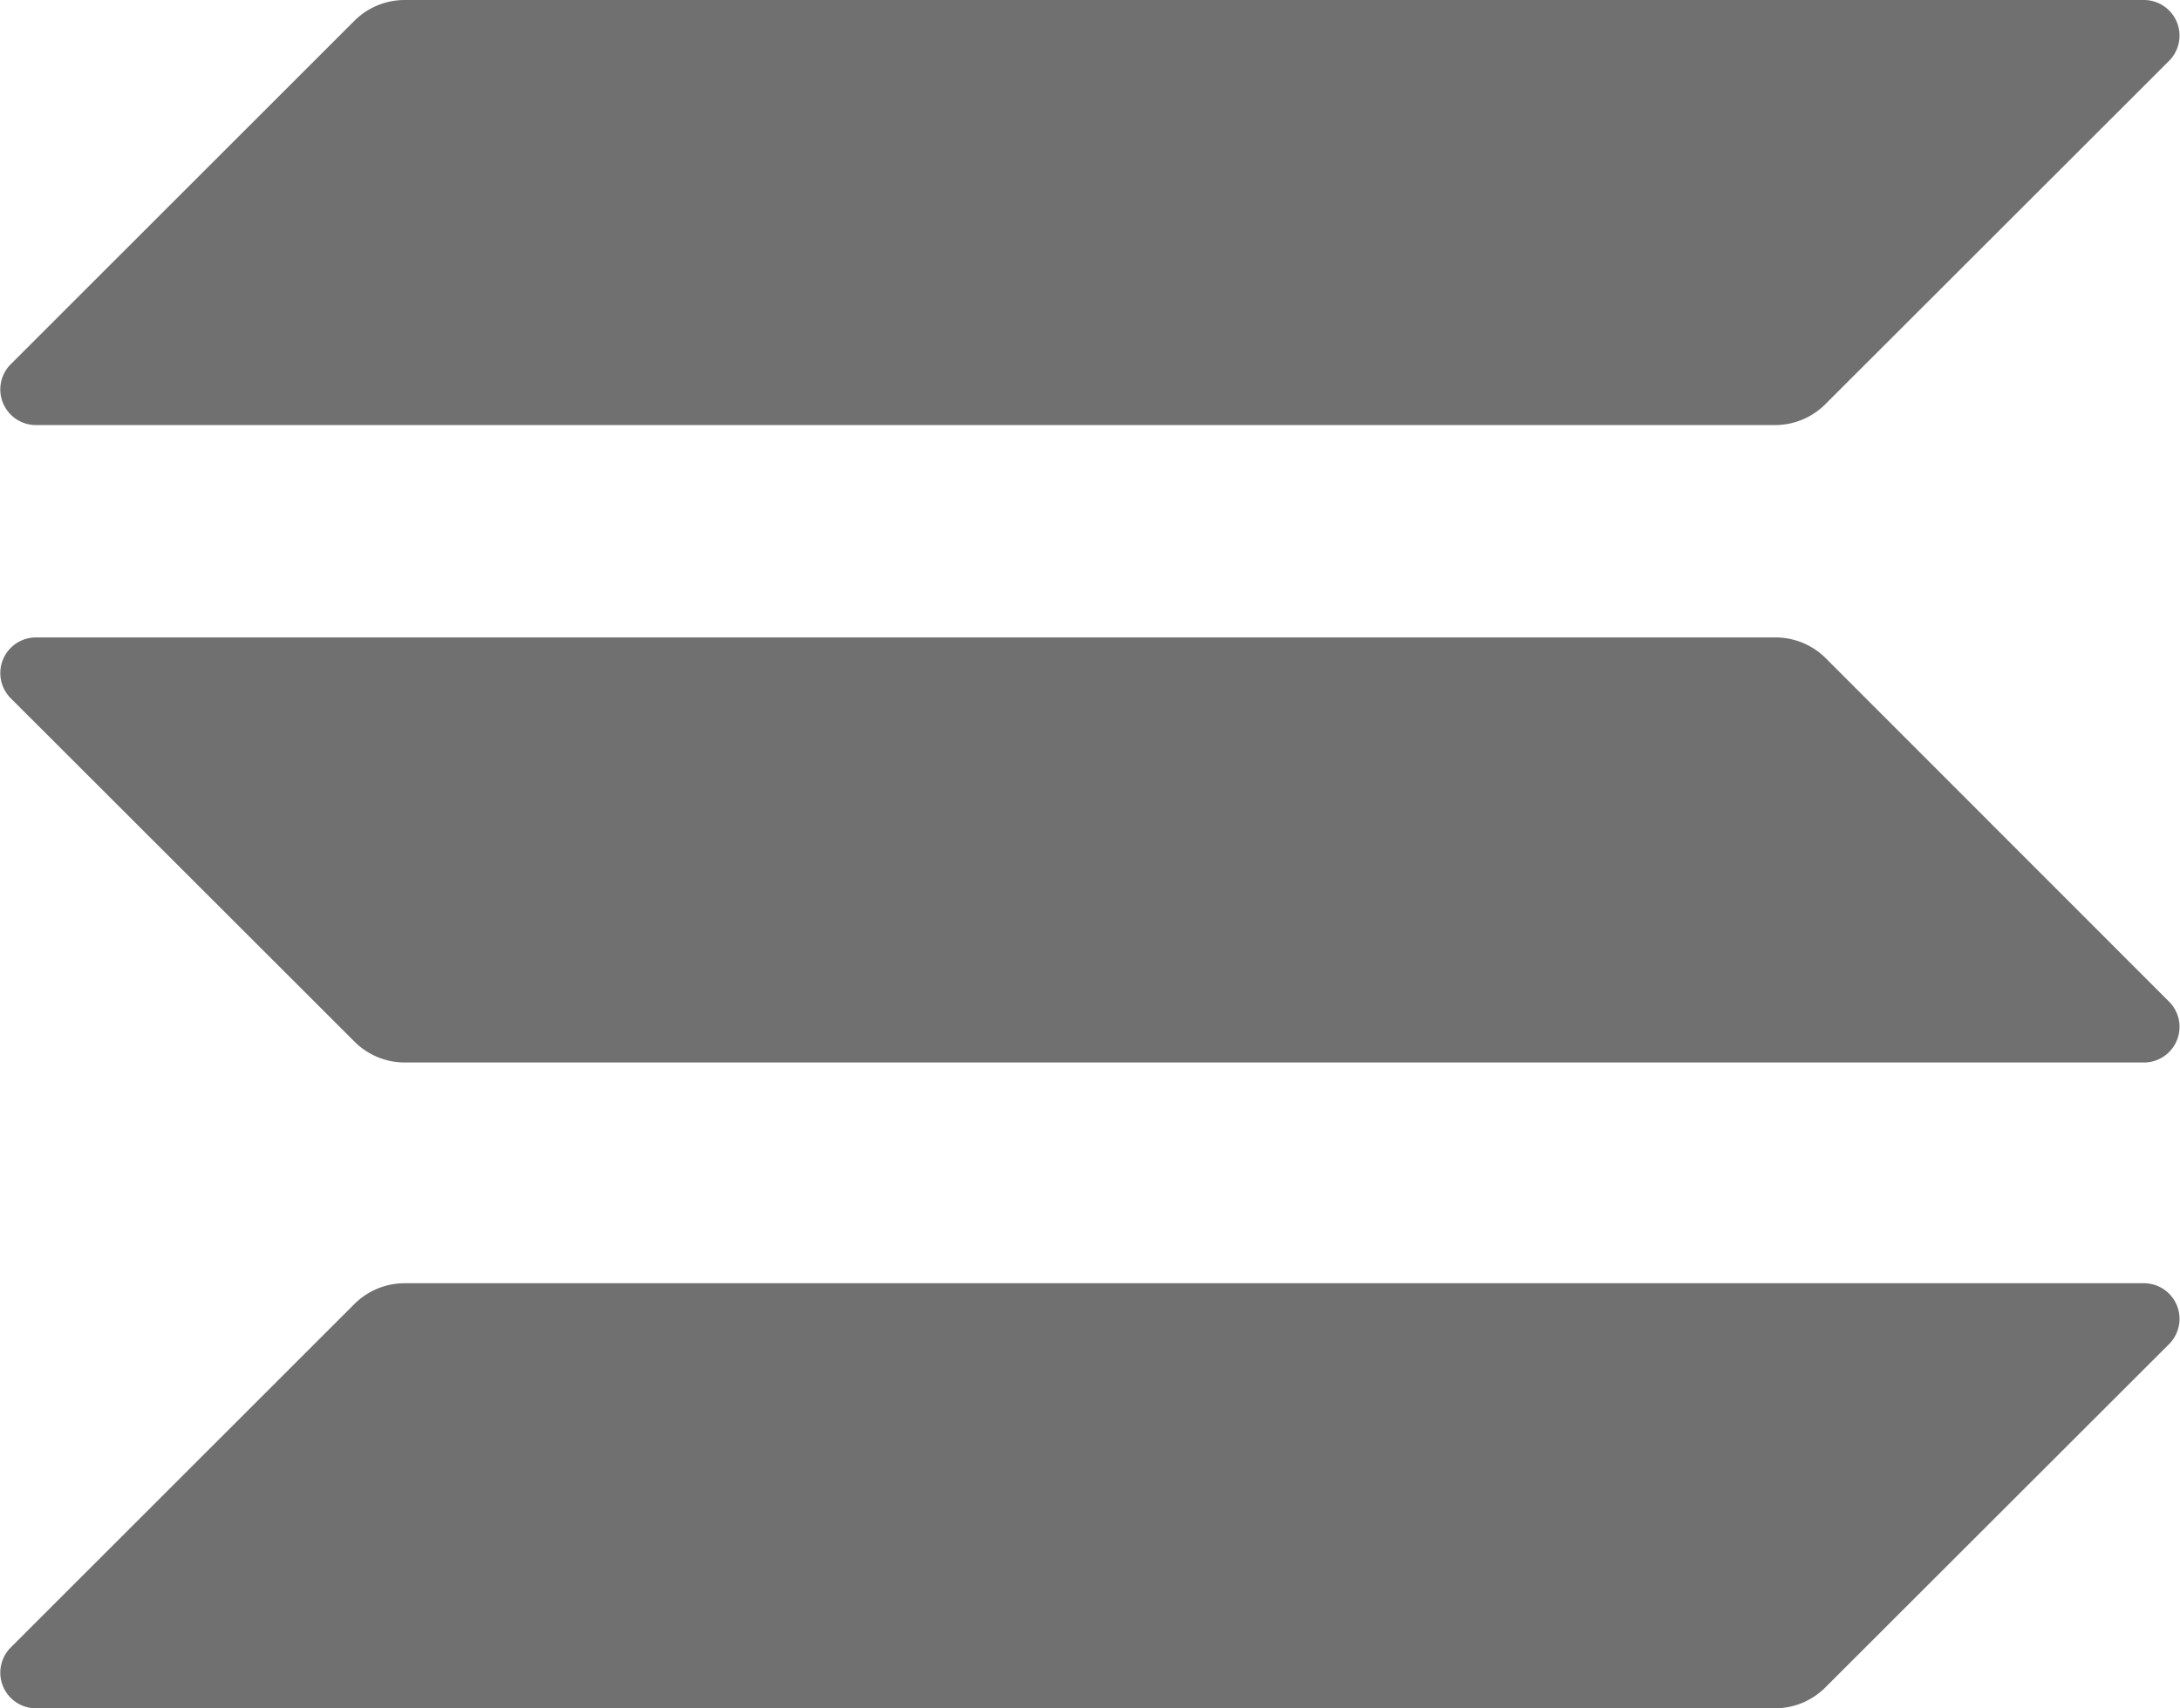<svg xmlns="http://www.w3.org/2000/svg" width="13.271" height="10.4" viewBox="0 0 13.271 10.4">
  <g id="Group_262" data-name="Group 262" transform="translate(-19342 -913)">
    <path id="Path_48" data-name="Path 48" d="M124.805,327.073a.433.433,0,0,1,.306-.127H135.7a.217.217,0,0,1,.153.37l-2.093,2.091a.433.433,0,0,1-.306.127H122.866a.217.217,0,0,1-.153-.37Z" transform="translate(19219.352 593.867)" fill="#707070"/>
    <path id="Path_49" data-name="Path 49" d="M124.805,92.952a.433.433,0,0,1,.306-.127H135.7a.217.217,0,0,1,.153.37l-2.093,2.091a.433.433,0,0,1-.306.127H122.866a.217.217,0,0,1-.153-.37Z" transform="translate(19219.352 820.175)" fill="#707070"/>
    <path id="Path_50" data-name="Path 50" d="M133.763,209.267a.433.433,0,0,0-.306-.127H122.866a.217.217,0,0,0-.153.37l2.093,2.091a.433.433,0,0,0,.306.127H135.7a.217.217,0,0,0,.153-.37Z" transform="translate(19219.352 707.741)" fill="#707070"/>
  </g>
</svg>
